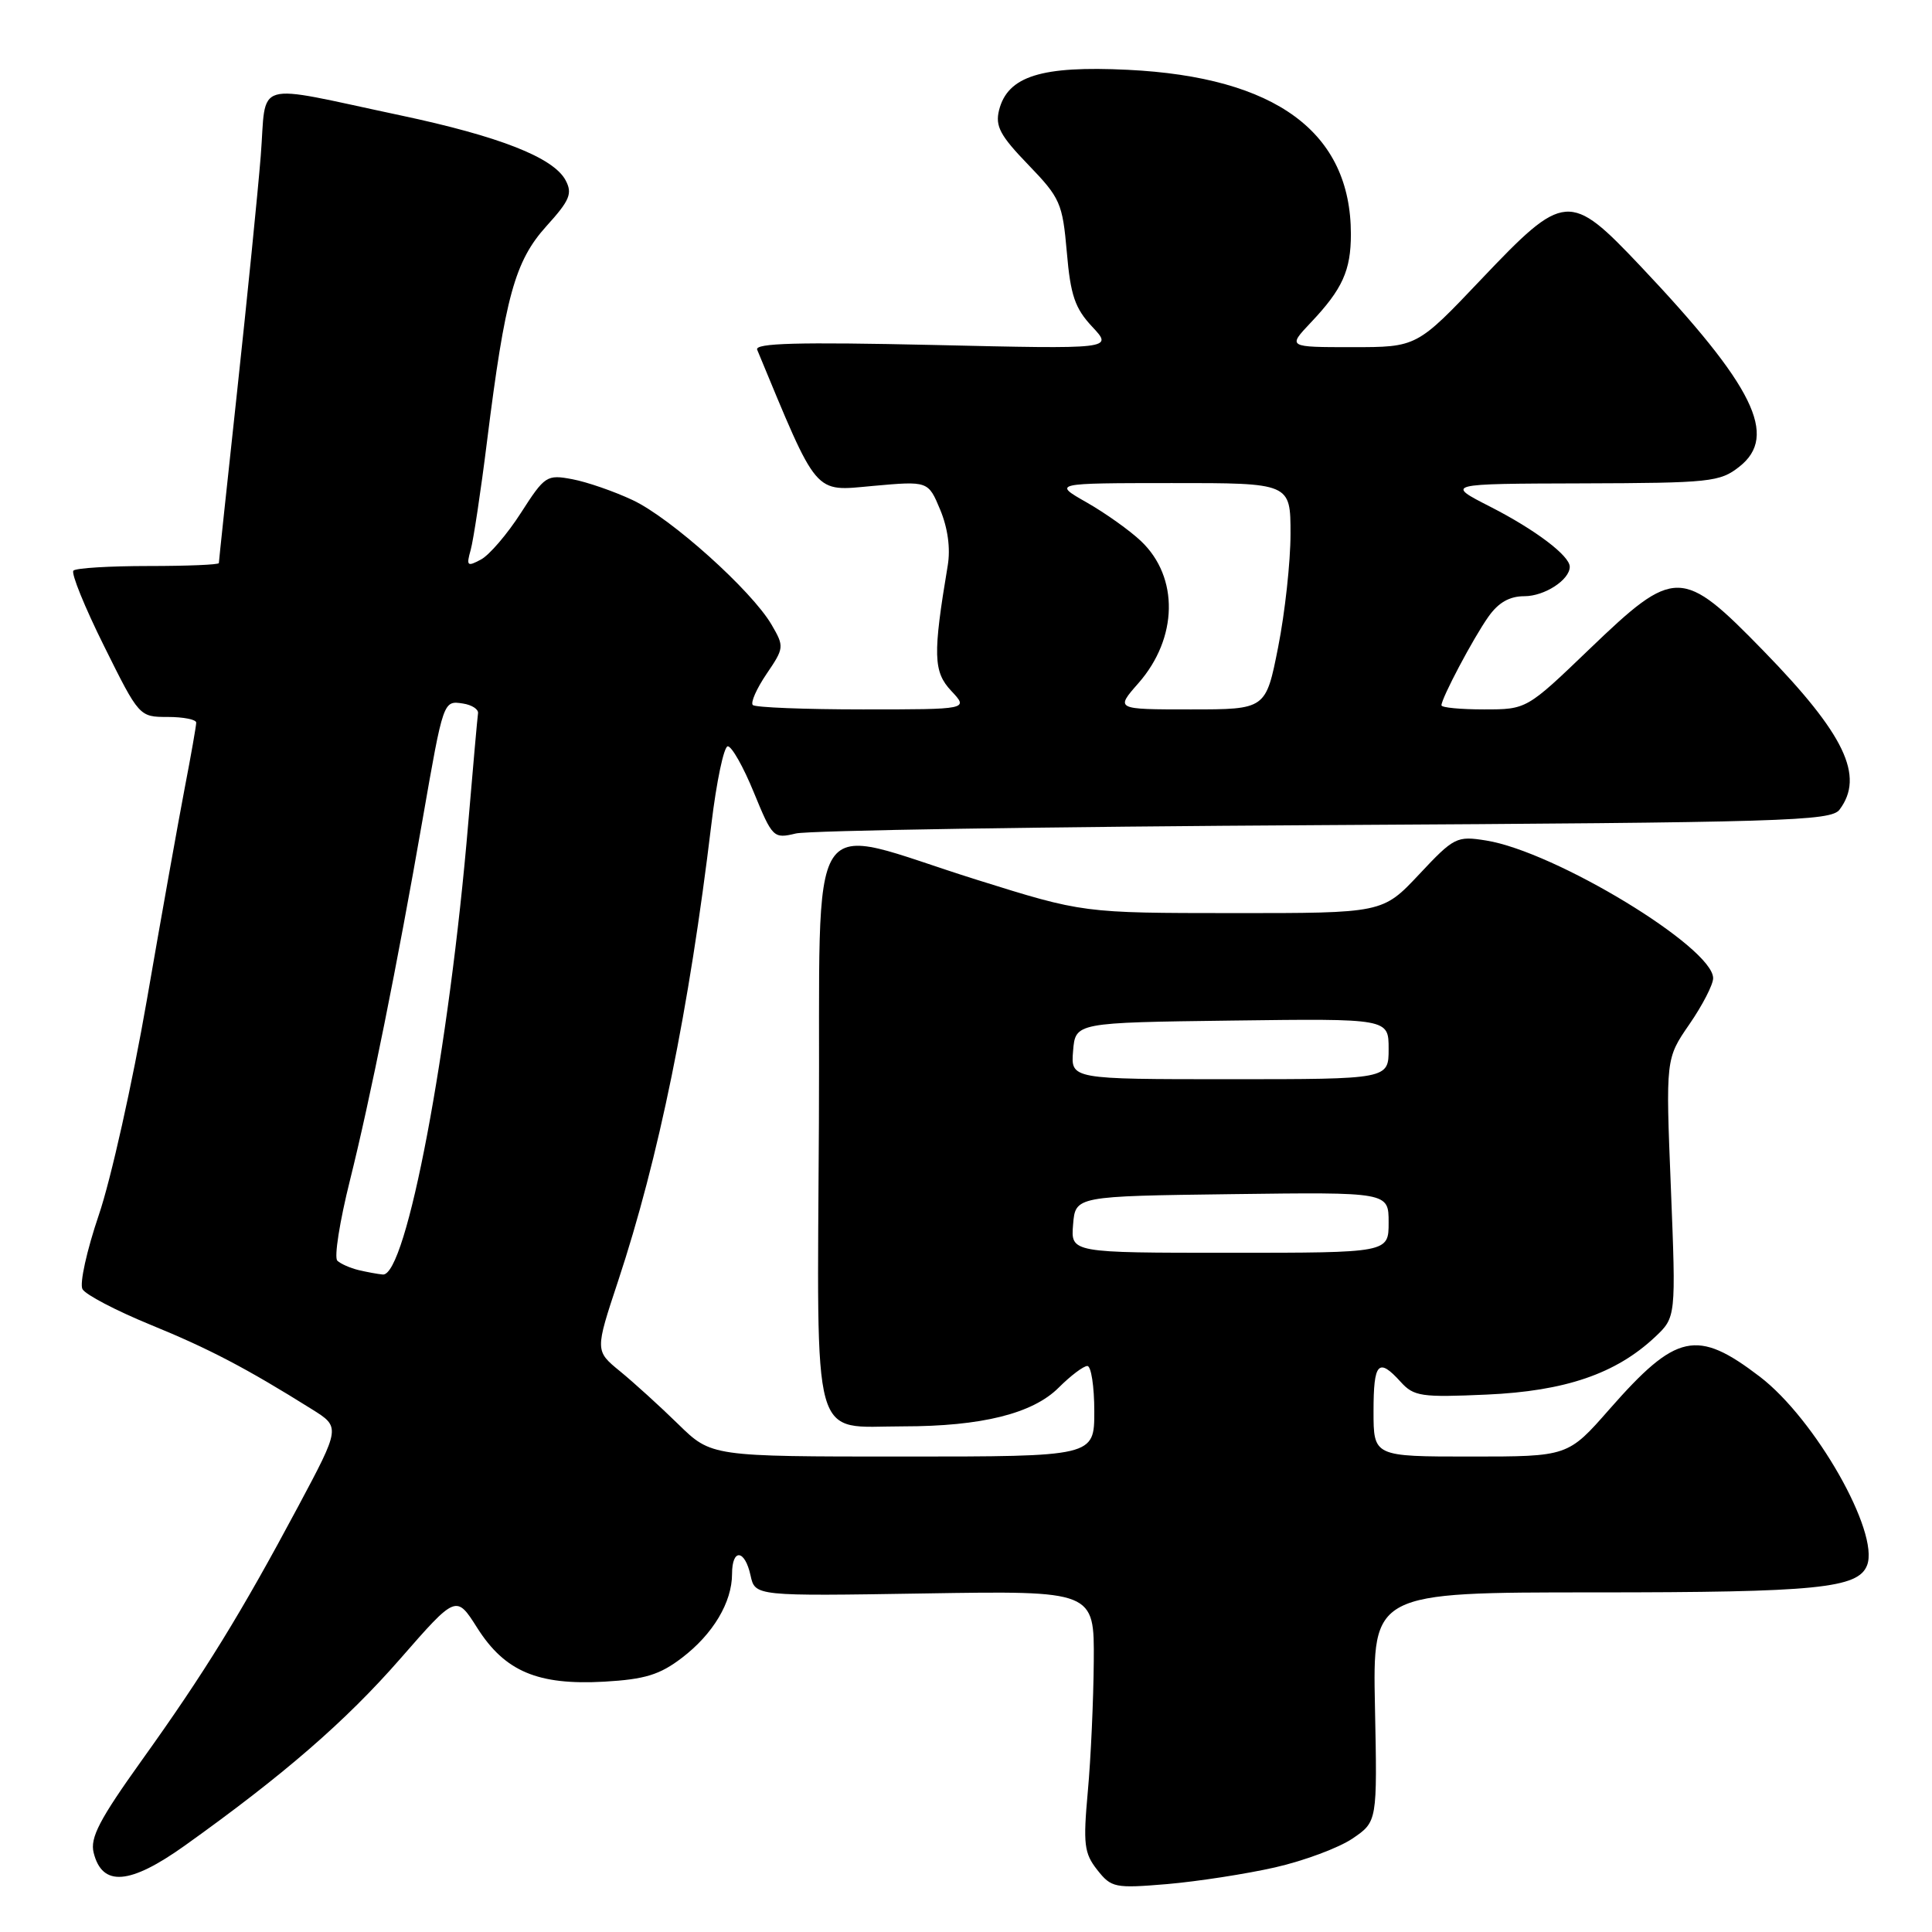 <?xml version="1.0" encoding="UTF-8" standalone="no"?>
<!DOCTYPE svg PUBLIC "-//W3C//DTD SVG 1.1//EN" "http://www.w3.org/Graphics/SVG/1.1/DTD/svg11.dtd" >
<svg xmlns="http://www.w3.org/2000/svg" xmlns:xlink="http://www.w3.org/1999/xlink" version="1.1" viewBox="0 0 256 256">
 <g >
 <path fill="currentColor"
d=" M 168.95 247.44 C 172.78 246.57 177.39 244.85 179.21 243.62 C 182.50 241.38 182.50 241.38 182.19 226.19 C 181.88 211.00 181.88 211.00 211.29 211.00 C 240.77 211.00 246.23 210.46 247.40 207.40 C 249.07 203.05 240.52 188.02 233.19 182.42 C 224.84 176.04 222.13 176.63 213.26 186.73 C 207.76 193.00 207.76 193.00 194.88 193.00 C 182.00 193.00 182.00 193.00 182.00 187.00 C 182.00 180.53 182.64 179.84 185.60 183.11 C 187.34 185.03 188.32 185.18 197.00 184.79 C 207.39 184.33 214.11 182.03 219.29 177.17 C 222.08 174.54 222.08 174.54 221.40 157.41 C 220.71 140.28 220.71 140.28 223.86 135.71 C 225.59 133.20 227.00 130.46 227.00 129.62 C 227.00 125.54 206.06 112.83 196.91 111.37 C 193.02 110.75 192.67 110.92 188.04 115.86 C 183.21 121.00 183.21 121.00 163.36 120.99 C 143.50 120.98 143.50 120.98 129.45 116.58 C 106.24 109.31 108.74 105.46 108.51 148.80 C 108.28 192.29 107.36 189.00 119.67 189.00 C 130.06 189.00 136.84 187.31 140.28 183.87 C 141.86 182.29 143.57 181.00 144.08 181.00 C 144.58 181.00 145.00 183.70 145.00 187.00 C 145.00 193.00 145.00 193.00 119.63 193.00 C 94.26 193.00 94.26 193.00 89.88 188.72 C 87.47 186.36 84.00 183.21 82.17 181.71 C 78.84 178.99 78.84 178.99 81.90 169.75 C 87.29 153.46 91.30 133.82 94.26 109.22 C 94.94 103.56 95.92 98.91 96.43 98.89 C 96.95 98.87 98.51 101.62 99.89 105.01 C 102.36 111.02 102.49 111.15 105.46 110.44 C 107.13 110.04 138.65 109.54 175.50 109.33 C 236.58 108.98 242.61 108.80 243.75 107.28 C 247.09 102.83 244.44 97.30 233.68 86.25 C 222.86 75.14 221.94 75.13 210.62 86.00 C 202.29 94.00 202.29 94.00 196.64 94.00 C 193.54 94.00 191.00 93.76 191.00 93.46 C 191.00 92.52 195.19 84.60 197.20 81.75 C 198.54 79.84 200.01 79.00 202.00 79.00 C 204.66 79.00 208.00 76.83 208.00 75.10 C 208.00 73.64 203.43 70.19 197.50 67.16 C 191.50 64.10 191.50 64.10 209.62 64.05 C 226.61 64.00 227.90 63.87 230.47 61.84 C 235.67 57.76 232.42 51.17 217.36 35.25 C 207.98 25.34 207.30 25.40 196.28 37.00 C 187.74 46.00 187.74 46.00 179.17 46.00 C 170.61 46.00 170.61 46.00 173.68 42.75 C 177.88 38.32 179.00 35.84 179.00 31.03 C 179.00 17.53 169.07 10.21 149.44 9.25 C 137.98 8.69 133.52 10.09 132.38 14.60 C 131.85 16.72 132.53 17.98 136.25 21.83 C 140.49 26.23 140.79 26.91 141.36 33.42 C 141.85 39.14 142.44 40.86 144.73 43.30 C 147.50 46.26 147.50 46.26 123.68 45.71 C 105.77 45.31 99.97 45.46 100.33 46.34 C 108.45 65.92 107.76 65.11 115.65 64.39 C 122.99 63.73 122.99 63.73 124.58 67.54 C 125.59 69.96 125.96 72.67 125.58 74.93 C 123.60 86.76 123.66 89.01 126.05 91.55 C 128.35 94.00 128.35 94.00 114.34 94.00 C 106.64 94.00 100.07 93.74 99.75 93.42 C 99.43 93.10 100.25 91.25 101.57 89.30 C 103.91 85.86 103.93 85.68 102.24 82.78 C 99.60 78.25 88.89 68.64 83.84 66.27 C 81.38 65.11 77.77 63.86 75.84 63.50 C 72.45 62.86 72.19 63.03 69.03 67.95 C 67.23 70.76 64.84 73.55 63.73 74.14 C 61.91 75.12 61.77 74.99 62.37 72.86 C 62.73 71.56 63.71 65.10 64.53 58.50 C 66.93 39.28 68.23 34.60 72.39 29.98 C 75.51 26.54 75.88 25.64 74.94 23.88 C 73.33 20.87 66.16 18.06 53.04 15.28 C 33.16 11.07 35.36 10.43 34.55 20.66 C 34.16 25.52 32.75 39.56 31.42 51.86 C 30.09 64.16 29.00 74.40 29.00 74.61 C 29.00 74.83 24.80 75.00 19.67 75.00 C 14.53 75.00 10.06 75.27 9.73 75.61 C 9.39 75.94 11.22 80.44 13.79 85.61 C 18.44 94.98 18.46 95.00 22.23 95.00 C 24.30 95.00 26.00 95.34 26.00 95.75 C 26.00 96.16 25.31 100.10 24.46 104.50 C 23.62 108.90 21.36 121.50 19.46 132.50 C 17.55 143.50 14.69 156.32 13.09 161.00 C 11.50 165.68 10.52 170.10 10.93 170.82 C 11.33 171.55 15.37 173.66 19.90 175.52 C 27.71 178.71 32.63 181.29 41.31 186.72 C 45.12 189.10 45.12 189.10 39.49 199.65 C 31.93 213.80 27.12 221.62 18.78 233.26 C 13.18 241.09 11.91 243.52 12.41 245.50 C 13.55 250.04 17.19 249.75 24.46 244.57 C 37.57 235.21 45.80 228.08 53.04 219.79 C 60.45 211.31 60.45 211.31 63.24 215.71 C 66.90 221.48 71.26 223.32 80.07 222.83 C 85.45 222.52 87.42 221.92 90.36 219.67 C 94.48 216.53 97.00 212.31 97.00 208.55 C 97.00 205.15 98.69 205.29 99.45 208.75 C 100.05 211.50 100.05 211.50 122.52 211.14 C 145.00 210.78 145.00 210.78 144.93 220.14 C 144.89 225.29 144.54 233.05 144.14 237.39 C 143.51 244.36 143.65 245.56 145.39 247.77 C 147.26 250.14 147.71 250.23 154.67 249.65 C 158.70 249.30 165.12 248.31 168.95 247.44 Z  M 47.50 168.29 C 46.40 168.02 45.14 167.47 44.70 167.05 C 44.25 166.63 45.01 161.84 46.37 156.40 C 49.03 145.75 52.66 127.74 56.01 108.50 C 58.75 92.80 58.74 92.82 61.34 93.22 C 62.53 93.40 63.43 93.99 63.34 94.52 C 63.26 95.06 62.68 101.58 62.05 109.00 C 59.53 139.04 53.83 169.18 50.72 168.88 C 50.05 168.82 48.60 168.55 47.50 168.29 Z  M 142.19 162.25 C 142.50 158.50 142.50 158.50 163.25 158.23 C 184.00 157.96 184.00 157.96 184.00 161.98 C 184.00 166.00 184.00 166.00 162.94 166.00 C 141.88 166.00 141.88 166.00 142.19 162.25 Z  M 142.19 139.25 C 142.50 135.50 142.50 135.50 163.25 135.23 C 184.00 134.96 184.00 134.96 184.00 138.98 C 184.00 143.00 184.00 143.00 162.94 143.00 C 141.88 143.00 141.88 143.00 142.19 139.25 Z  M 150.85 90.52 C 156.08 84.56 156.24 76.50 151.20 71.71 C 149.72 70.30 146.47 67.99 144.00 66.58 C 139.50 64.02 139.50 64.02 155.25 64.01 C 171.00 64.00 171.00 64.00 171.00 70.75 C 171.00 74.46 170.26 81.21 169.36 85.75 C 167.73 94.00 167.73 94.00 157.76 94.00 C 147.79 94.00 147.79 94.00 150.85 90.52 Z "/>
</g>
</svg>